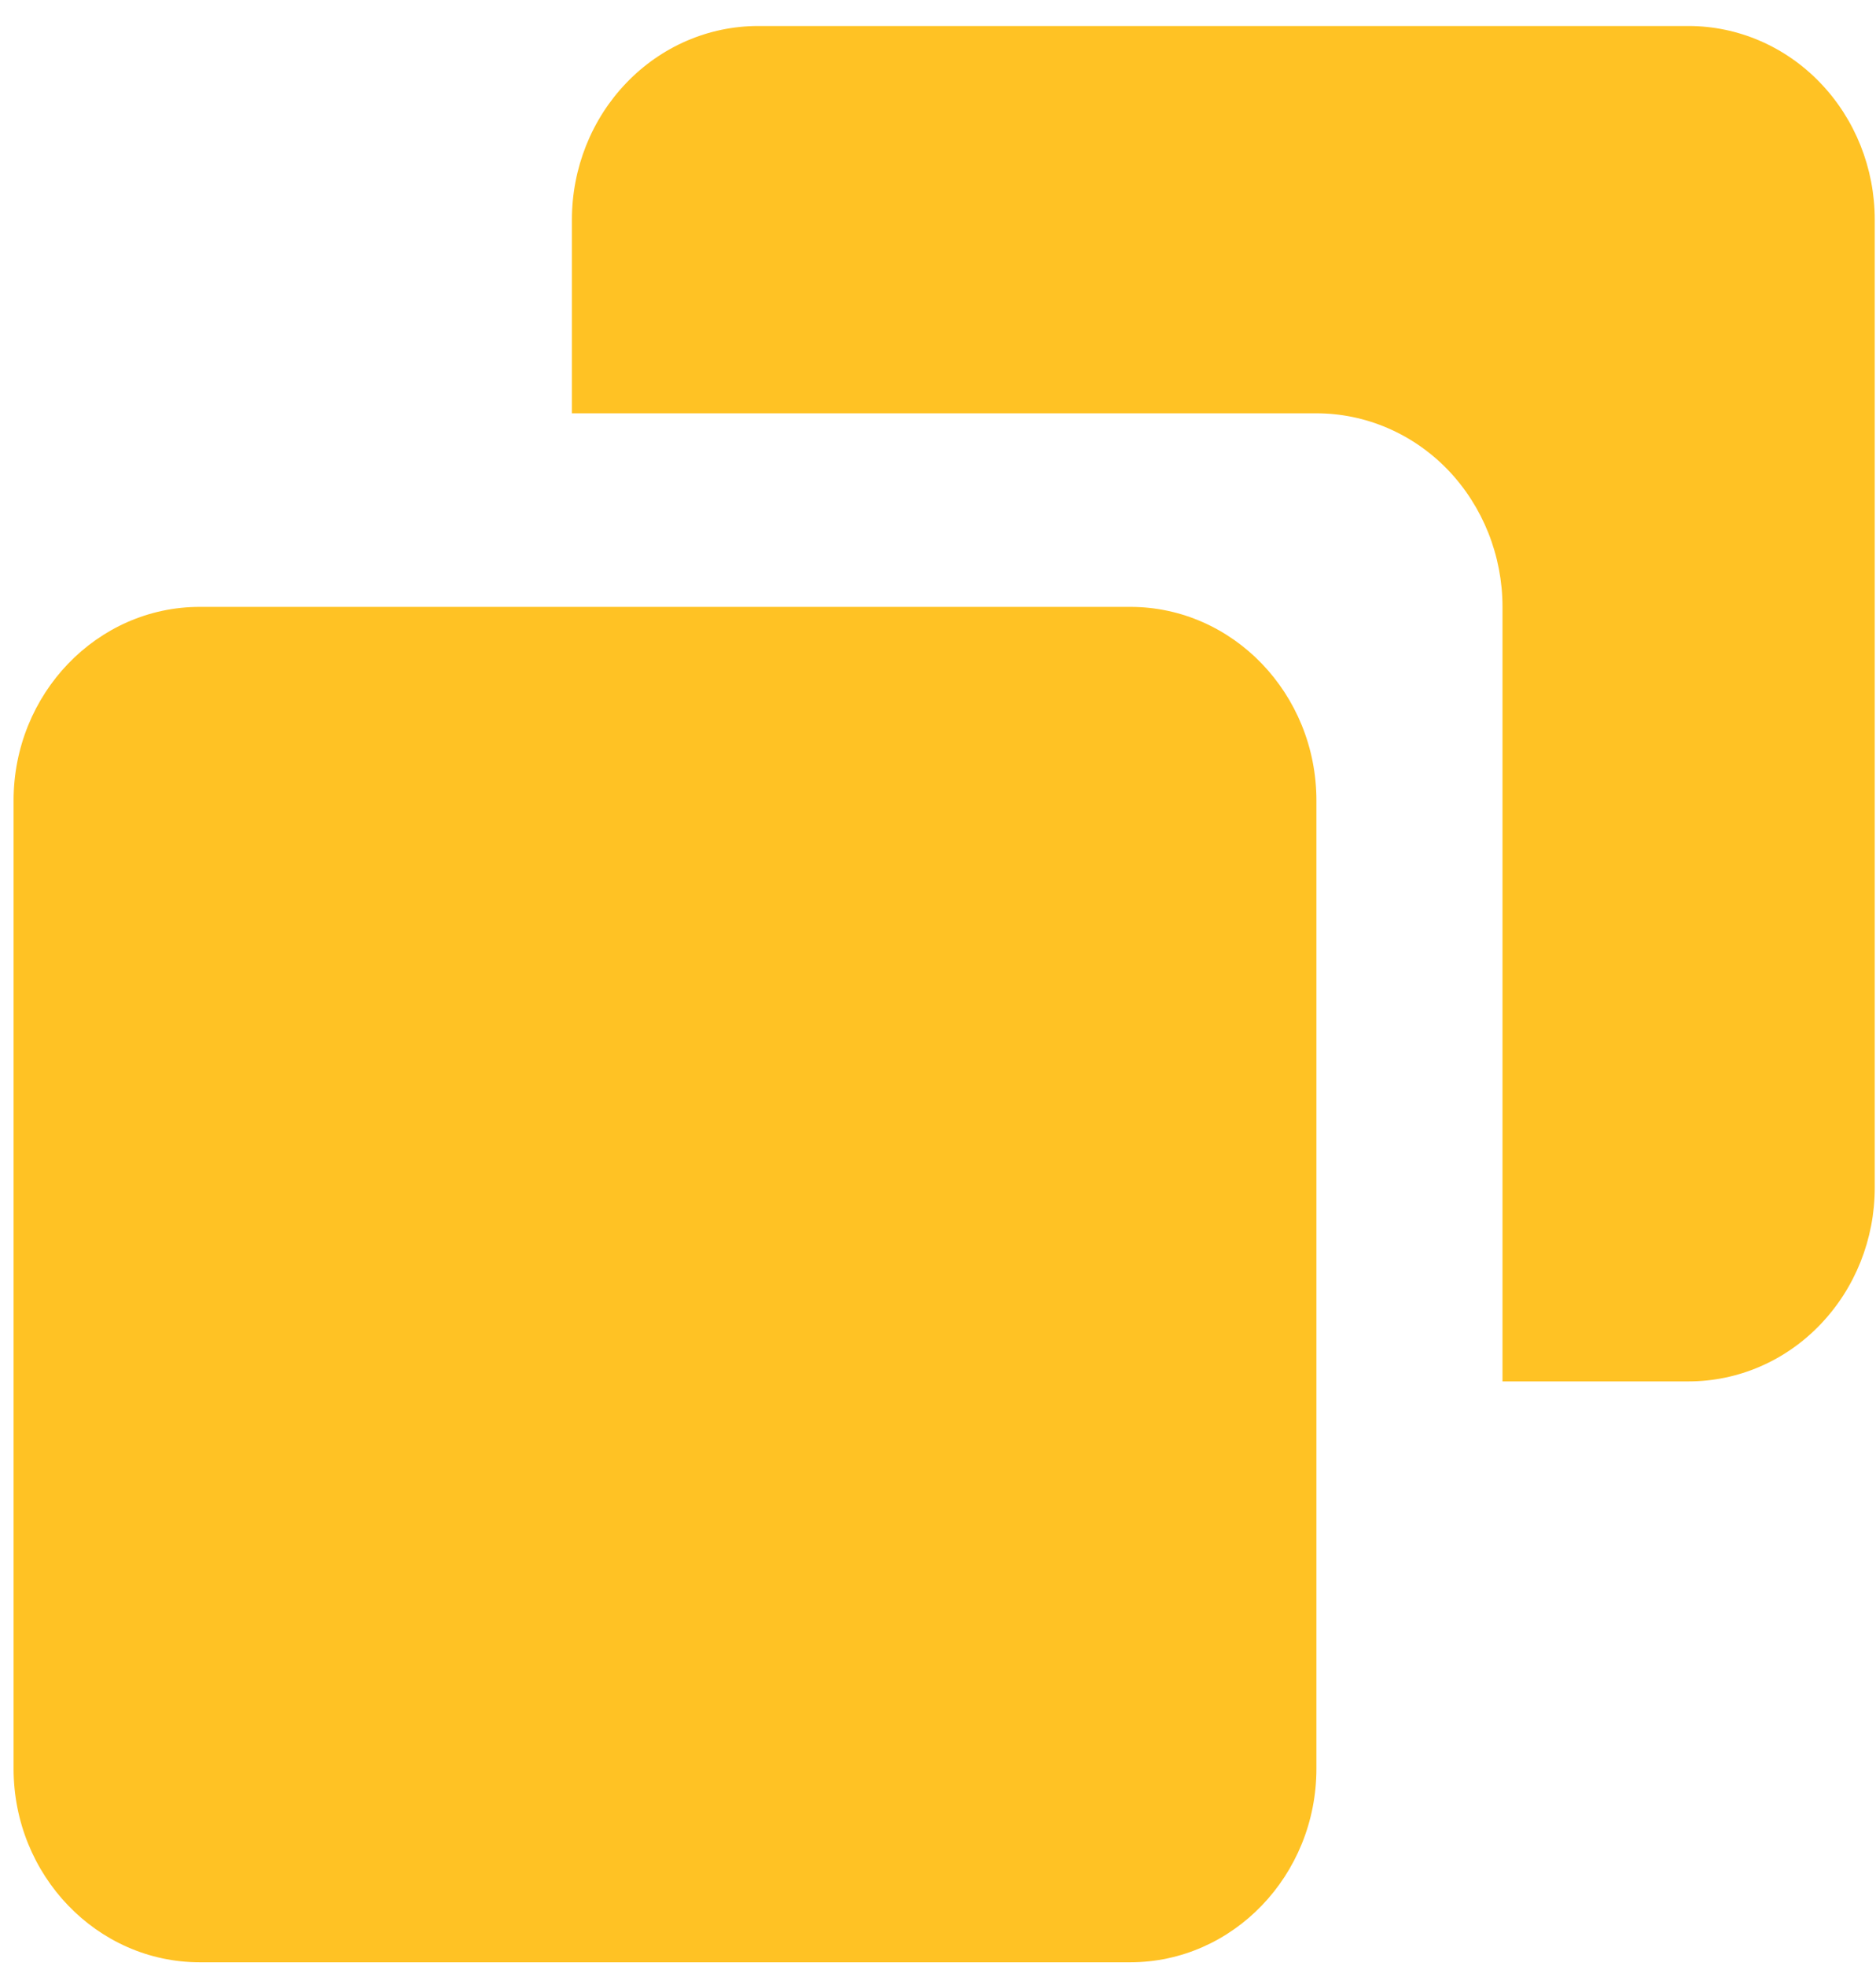 <svg width="21" height="22" viewBox="0 0 21 22" fill="none" xmlns="http://www.w3.org/2000/svg">
<path d="M12.652 6.791H2.236C1.087 6.791 0.152 7.763 0.152 8.958V19.791C0.152 20.986 1.087 21.958 2.236 21.958H12.652C13.801 21.958 14.736 20.986 14.736 19.791V8.958C14.736 7.763 13.801 6.791 12.652 6.791Z" fill="#FFC224"/>
<path d="M18.902 0.291H8.486C7.933 0.291 7.403 0.52 7.013 0.926C6.622 1.332 6.402 1.883 6.402 2.458V4.625H14.736C15.288 4.625 15.818 4.853 16.209 5.259C16.599 5.666 16.819 6.217 16.819 6.791V15.458H18.902C19.455 15.458 19.985 15.23 20.375 14.823C20.766 14.417 20.986 13.866 20.986 13.291V2.458C20.986 1.883 20.766 1.332 20.375 0.926C19.985 0.52 19.455 0.291 18.902 0.291Z" fill="#FFC224"/>
</svg>
